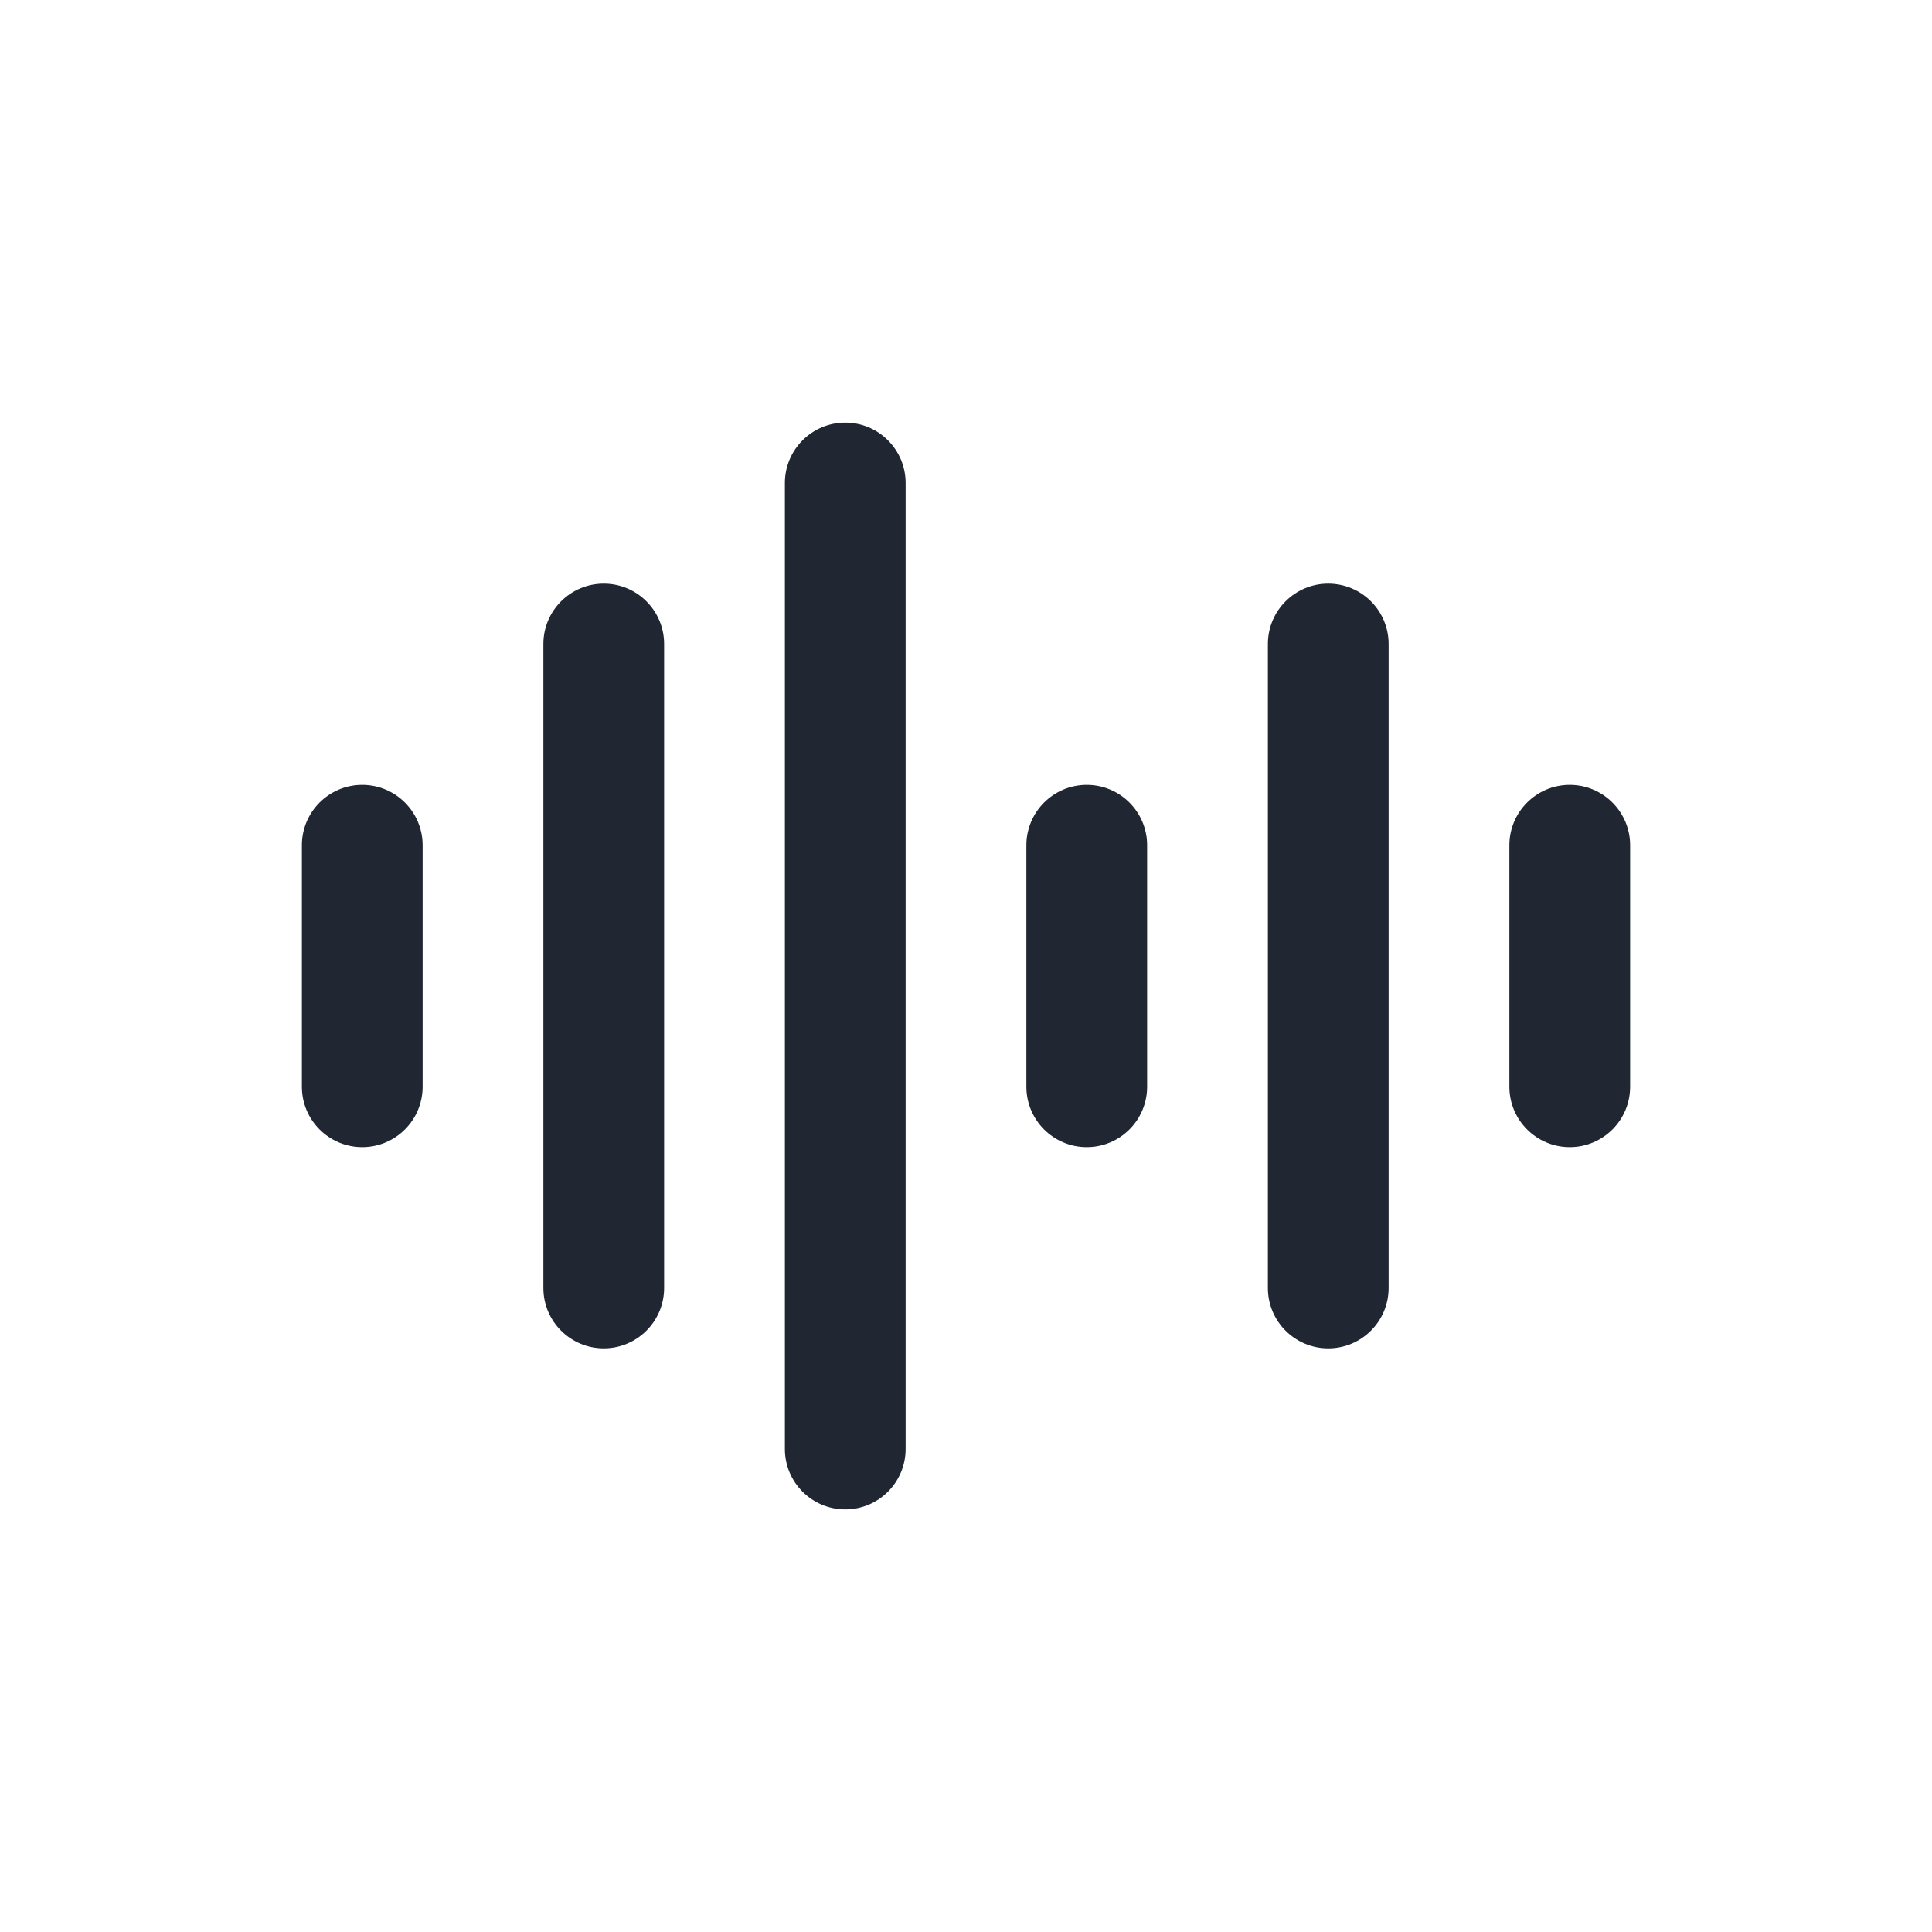 <svg width="24" height="24" viewBox="0 0 24 24" fill="none" xmlns="http://www.w3.org/2000/svg">
<path fill-rule="evenodd" clip-rule="evenodd" d="M11.25 6C11.25 5.586 10.914 5.25 10.5 5.25C10.086 5.25 9.75 5.586 9.75 6V18C9.75 18.414 10.086 18.75 10.5 18.75C10.914 18.75 11.25 18.414 11.25 18V6ZM8.25 8C8.25 7.586 7.914 7.25 7.5 7.25C7.086 7.25 6.75 7.586 6.75 8V16C6.75 16.414 7.086 16.75 7.5 16.75C7.914 16.75 8.25 16.414 8.25 16V8ZM5.25 10.5C5.25 10.086 4.914 9.75 4.5 9.75C4.086 9.75 3.75 10.086 3.75 10.5V13.5C3.75 13.914 4.086 14.25 4.5 14.25C4.914 14.25 5.25 13.914 5.25 13.5V10.5ZM13.5 9.75C13.914 9.75 14.25 10.086 14.25 10.5V13.5C14.25 13.914 13.914 14.25 13.5 14.25C13.086 14.25 12.75 13.914 12.75 13.5V10.5C12.75 10.086 13.086 9.75 13.5 9.75ZM20.25 10.5C20.25 10.086 19.914 9.75 19.5 9.75C19.086 9.75 18.75 10.086 18.75 10.5V13.5C18.75 13.914 19.086 14.25 19.5 14.25C19.914 14.25 20.25 13.914 20.25 13.5V10.5ZM16.5 7.25C16.914 7.25 17.25 7.586 17.25 8V16C17.25 16.414 16.914 16.75 16.5 16.75C16.086 16.75 15.75 16.414 15.75 16V8C15.75 7.586 16.086 7.25 16.5 7.25Z" fill="#202733"/>
</svg>
